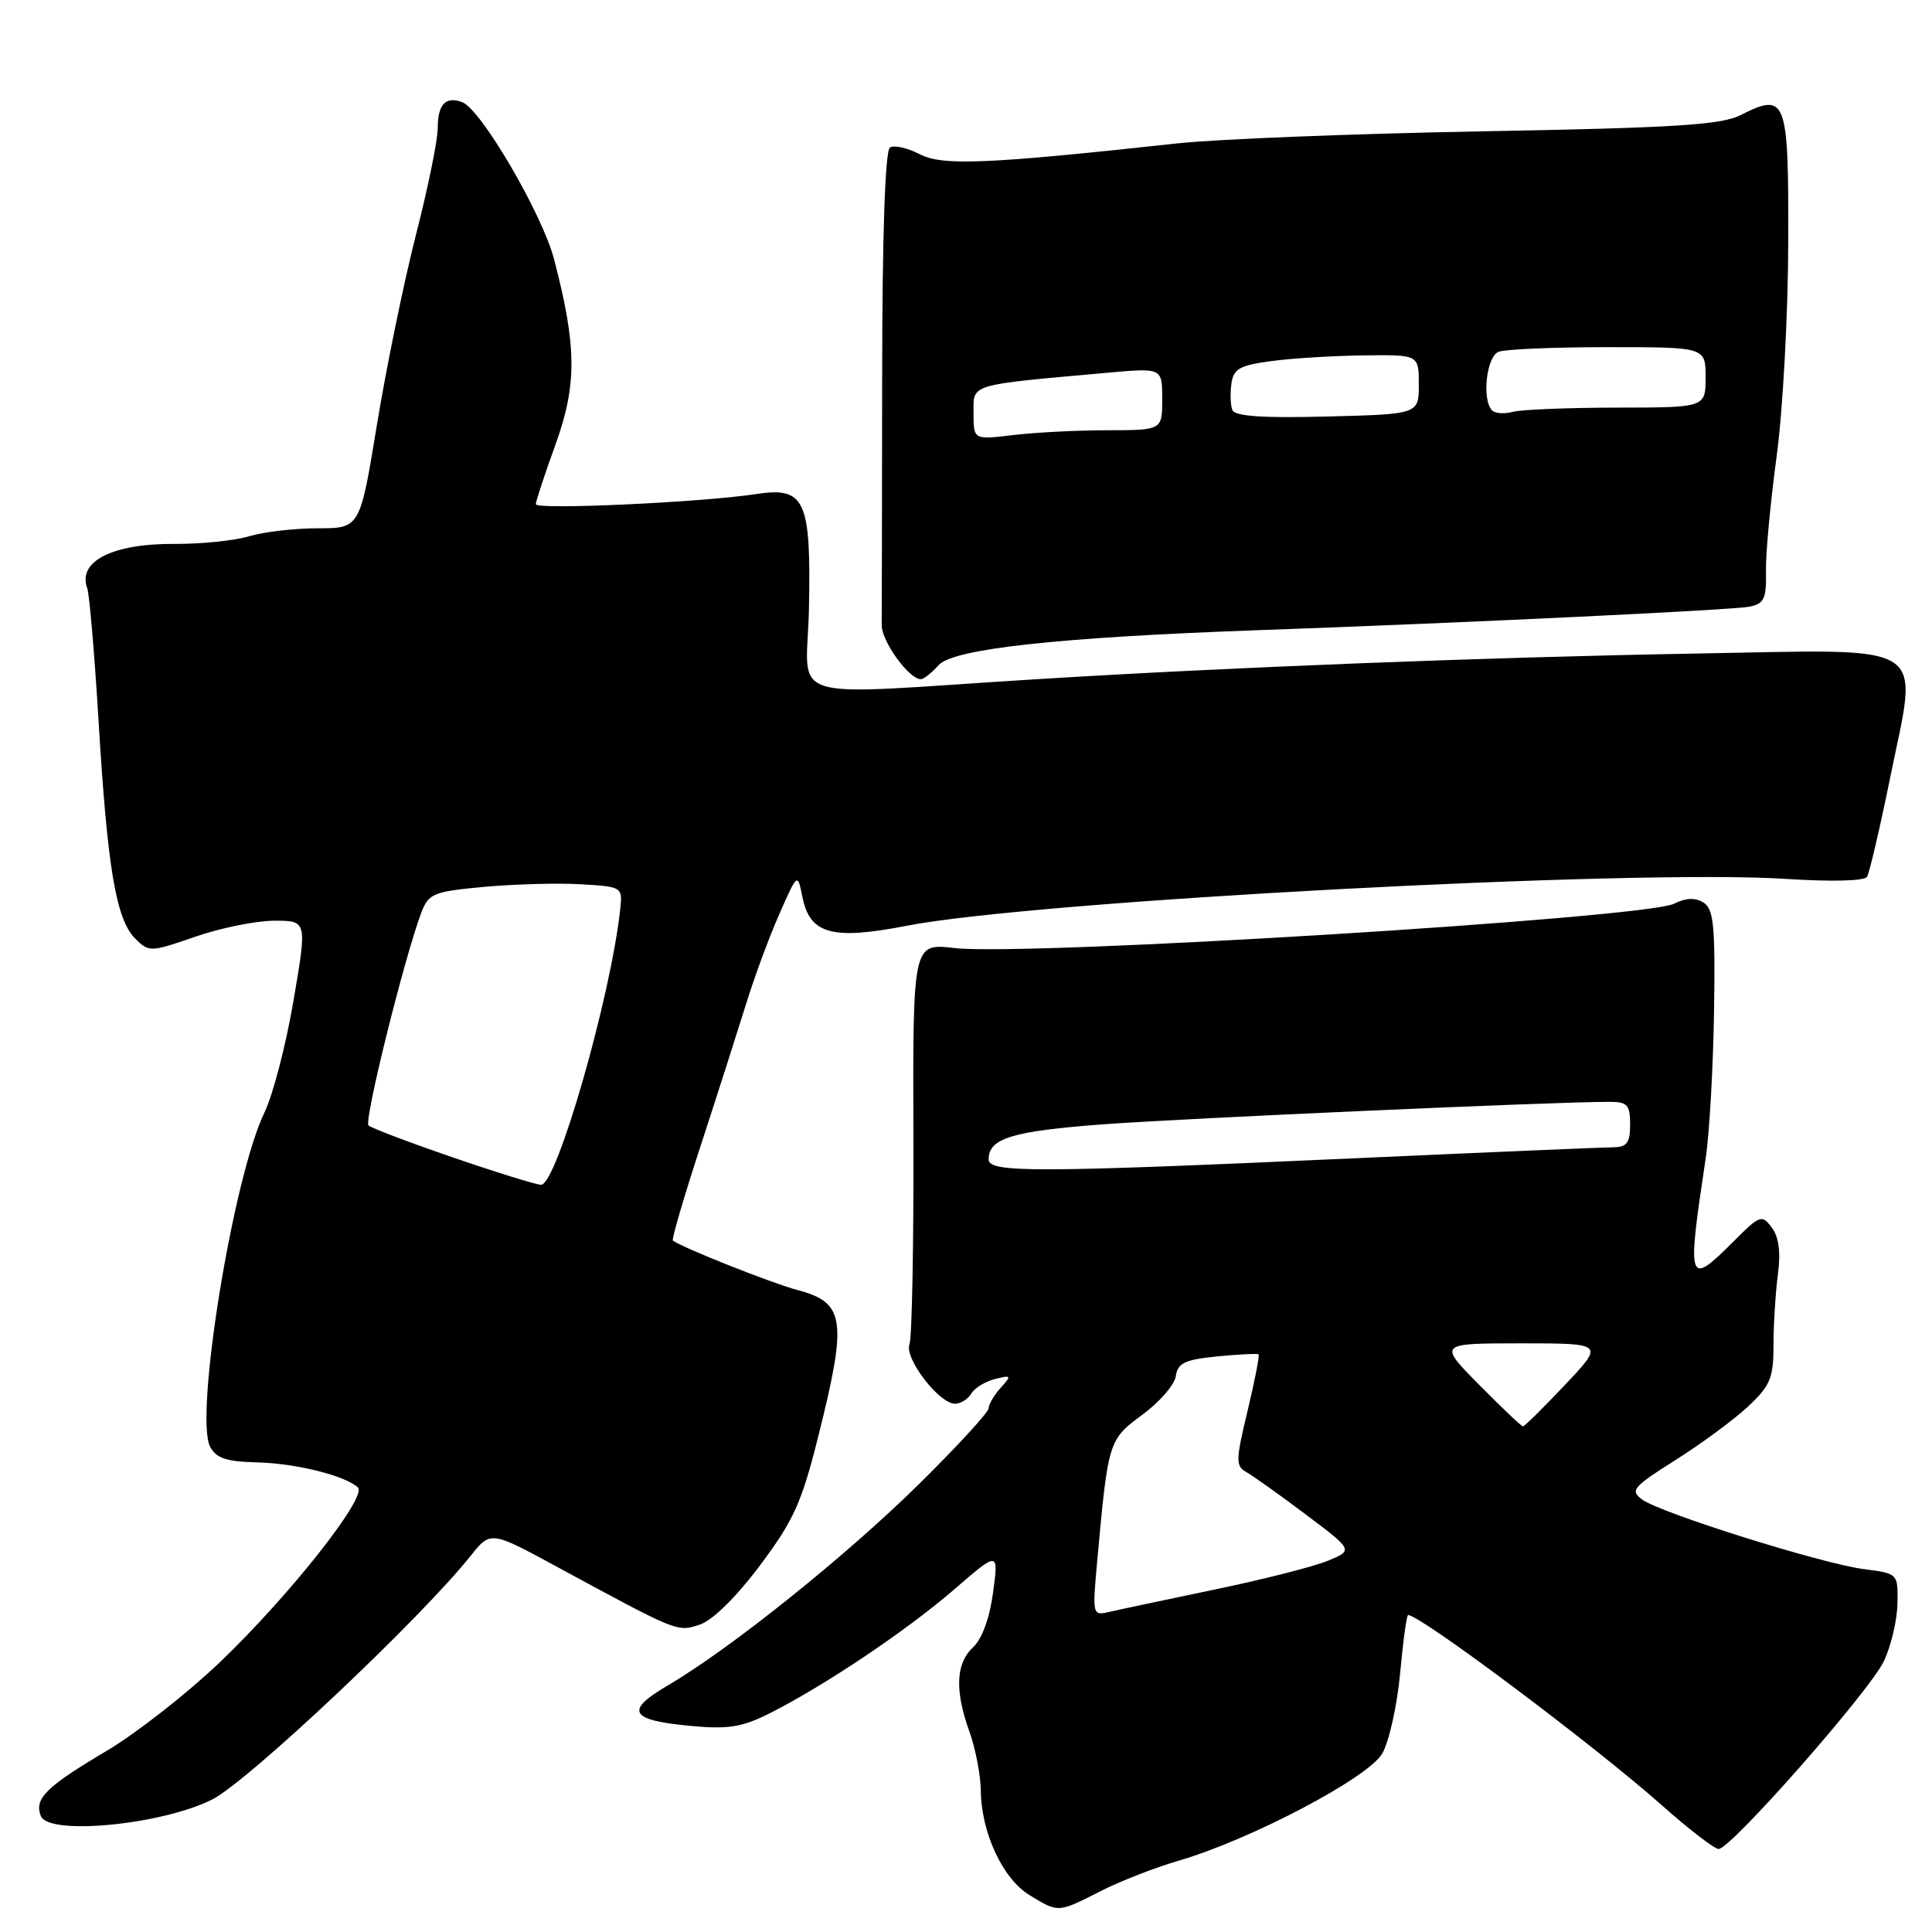 <?xml version="1.0" encoding="UTF-8" standalone="no"?>
<!DOCTYPE svg PUBLIC "-//W3C//DTD SVG 1.1//EN" "http://www.w3.org/Graphics/SVG/1.1/DTD/svg11.dtd" >
<svg xmlns="http://www.w3.org/2000/svg" xmlns:xlink="http://www.w3.org/1999/xlink" version="1.1" viewBox="0 0 256 256">
 <g >
 <path fill="currentColor"
d=" M 145.83 250.59 C 148.44 249.26 153.09 247.45 156.15 246.56 C 165.67 243.79 181.30 235.57 183.15 232.36 C 184.06 230.79 185.12 226.01 185.52 221.75 C 185.91 217.49 186.39 214.00 186.58 214.00 C 188.22 214.00 211.36 231.35 220.25 239.25 C 223.81 242.41 227.18 245.00 227.73 245.00 C 229.34 245.00 247.72 224.11 249.62 220.12 C 250.57 218.13 251.38 214.70 251.42 212.50 C 251.50 208.50 251.50 208.50 247.00 207.92 C 241.46 207.22 220.07 200.50 217.60 198.70 C 215.96 197.50 216.35 197.03 222.05 193.44 C 225.48 191.27 229.80 188.08 231.65 186.35 C 234.58 183.60 235.00 182.57 235.00 178.24 C 235.00 175.51 235.26 171.30 235.58 168.89 C 235.97 165.92 235.71 163.90 234.77 162.66 C 233.46 160.91 233.20 161.00 229.79 164.41 C 223.63 170.57 223.50 170.19 226.01 153.50 C 226.51 150.20 227.00 141.45 227.12 134.05 C 227.29 122.68 227.08 120.45 225.73 119.60 C 224.63 118.91 223.40 118.96 221.82 119.75 C 217.98 121.67 135.83 126.73 126.44 125.62 C 120.95 124.98 120.95 124.98 121.03 150.75 C 121.08 164.93 120.84 177.24 120.51 178.12 C 119.80 179.96 124.43 186.00 126.54 186.00 C 127.29 186.00 128.26 185.40 128.70 184.66 C 129.14 183.92 130.55 183.05 131.84 182.73 C 134.02 182.18 134.07 182.26 132.59 183.90 C 131.72 184.87 131.00 186.08 131.00 186.60 C 131.00 187.12 126.84 191.65 121.75 196.67 C 112.12 206.17 96.77 218.47 88.52 223.31 C 82.69 226.72 83.41 227.95 91.69 228.71 C 96.55 229.15 98.40 228.84 102.05 226.99 C 109.38 223.28 120.12 216.06 126.41 210.63 C 132.32 205.52 132.32 205.52 131.59 211.00 C 131.14 214.39 130.13 217.16 128.93 218.28 C 126.64 220.41 126.49 224.01 128.47 229.50 C 129.26 231.70 129.93 235.18 129.96 237.23 C 130.02 242.84 132.86 248.94 136.40 251.10 C 140.29 253.47 140.12 253.48 145.83 250.59 Z  M 28.14 238.43 C 32.89 236.02 55.74 214.48 62.35 206.17 C 65.01 202.84 65.01 202.84 73.75 207.58 C 89.89 216.33 89.72 216.26 92.72 215.27 C 94.41 214.72 97.54 211.64 100.68 207.45 C 105.16 201.48 106.22 199.14 108.43 190.30 C 112.30 174.86 111.98 172.60 105.65 170.93 C 102.32 170.05 90.63 165.41 89.16 164.39 C 88.97 164.26 90.62 158.60 92.84 151.82 C 95.05 145.05 97.76 136.57 98.87 133.00 C 99.97 129.43 101.96 124.06 103.28 121.08 C 105.68 115.65 105.68 115.65 106.32 118.84 C 107.31 123.79 110.25 124.60 120.20 122.66 C 137.12 119.37 216.55 115.14 236.65 116.46 C 242.71 116.85 247.04 116.74 247.39 116.18 C 247.71 115.66 249.09 109.76 250.45 103.07 C 254.18 84.70 256.30 86.05 224.62 86.60 C 196.89 87.09 162.52 88.43 137.00 90.02 C 103.02 92.14 106.93 93.36 107.19 80.67 C 107.48 66.19 106.68 64.47 100.15 65.47 C 92.95 66.57 71.00 67.58 71.00 66.81 C 71.00 66.43 72.17 62.86 73.61 58.89 C 76.47 50.97 76.43 45.90 73.42 34.36 C 71.87 28.39 63.76 14.51 61.27 13.55 C 59.06 12.70 58.00 13.82 58.00 16.99 C 58.00 18.57 56.70 24.96 55.10 31.18 C 53.51 37.41 51.19 48.69 49.95 56.25 C 47.70 70.00 47.70 70.00 42.09 70.00 C 39.01 70.00 34.91 70.48 32.99 71.06 C 31.07 71.64 26.65 72.09 23.16 72.07 C 14.91 72.01 10.24 74.38 11.56 77.95 C 11.85 78.75 12.53 86.74 13.07 95.69 C 14.23 115.01 15.38 121.83 17.91 124.36 C 19.74 126.19 19.92 126.18 25.90 124.11 C 29.26 122.95 33.96 122.00 36.35 122.00 C 40.70 122.00 40.70 122.00 38.89 132.59 C 37.90 138.42 36.17 145.09 35.04 147.42 C 30.88 156.00 25.73 187.76 27.85 191.72 C 28.65 193.22 30.04 193.68 34.01 193.77 C 39.16 193.89 45.71 195.51 47.42 197.09 C 48.73 198.30 38.39 211.40 29.14 220.25 C 24.83 224.36 18.11 229.63 14.21 231.95 C 6.07 236.78 4.52 238.31 5.41 240.63 C 6.42 243.26 21.49 241.80 28.14 238.43 Z  M 124.39 88.12 C 126.34 85.97 140.26 84.45 166.50 83.51 C 194.20 82.53 229.48 80.84 231.79 80.39 C 233.76 80.00 234.07 79.35 234.00 75.72 C 233.95 73.40 234.59 66.55 235.41 60.50 C 236.23 54.45 236.93 41.72 236.95 32.22 C 237.01 12.97 236.71 12.18 230.62 15.26 C 228.06 16.55 221.92 16.94 196.50 17.40 C 179.45 17.71 161.23 18.43 156.01 19.00 C 130.65 21.76 124.91 22.00 121.86 20.43 C 120.26 19.60 118.49 19.20 117.93 19.54 C 117.28 19.95 116.90 31.06 116.89 50.34 C 116.87 66.93 116.85 81.55 116.83 82.83 C 116.80 84.96 120.45 90.00 122.02 90.00 C 122.39 90.00 123.46 89.15 124.39 88.12 Z  M 145.39 206.80 C 146.83 190.93 146.89 190.76 151.37 187.46 C 153.64 185.79 155.64 183.49 155.80 182.34 C 156.06 180.60 157.00 180.16 161.30 179.73 C 164.16 179.45 166.62 179.33 166.77 179.46 C 166.92 179.60 166.26 182.97 165.31 186.94 C 163.73 193.53 163.71 194.26 165.16 195.07 C 166.03 195.56 169.58 198.08 173.04 200.69 C 179.33 205.42 179.33 205.42 175.92 206.82 C 174.04 207.59 167.32 209.30 161.00 210.61 C 154.68 211.93 148.43 213.25 147.12 213.56 C 144.73 214.11 144.73 214.11 145.39 206.80 Z  M 196.00 183.50 C 190.57 178.00 190.57 178.00 201.57 178.00 C 212.57 178.00 212.57 178.00 207.37 183.50 C 204.51 186.53 202.01 189.00 201.80 189.00 C 201.60 189.00 198.99 186.53 196.00 183.50 Z  M 131.00 153.62 C 131.00 150.83 134.11 149.88 146.16 148.98 C 157.10 148.17 206.06 145.99 213.25 146.00 C 215.64 146.00 216.00 146.39 216.00 149.00 C 216.00 151.44 215.58 152.00 213.75 152.02 C 212.51 152.03 196.88 152.69 179.00 153.50 C 137.05 155.39 131.00 155.41 131.00 153.62 Z  M 60.00 153.36 C 54.22 151.38 49.20 149.47 48.83 149.13 C 48.19 148.54 53.64 126.64 55.86 120.84 C 56.80 118.40 57.47 118.13 64.19 117.51 C 68.21 117.15 73.97 116.99 77.00 117.17 C 82.46 117.50 82.50 117.52 82.18 120.50 C 80.93 132.07 73.77 157.01 71.70 156.99 C 71.04 156.98 65.78 155.35 60.00 153.36 Z  M 129.00 54.75 C 129.00 50.81 128.15 51.06 146.75 49.39 C 154.00 48.74 154.00 48.74 154.00 52.87 C 154.00 57.00 154.00 57.00 146.75 57.01 C 142.76 57.01 137.14 57.30 134.25 57.65 C 129.00 58.28 129.00 58.28 129.00 54.75 Z  M 163.29 54.32 C 163.04 53.68 162.99 52.10 163.17 50.82 C 163.45 48.86 164.27 48.40 168.50 47.84 C 171.25 47.47 176.76 47.14 180.75 47.09 C 188.00 47.00 188.00 47.00 188.00 50.94 C 188.00 54.88 188.00 54.88 175.87 55.19 C 167.24 55.41 163.61 55.16 163.29 54.32 Z  M 197.72 54.39 C 196.32 52.99 196.96 47.23 198.58 46.61 C 199.45 46.27 205.98 46.00 213.08 46.00 C 226.00 46.00 226.00 46.00 226.00 50.00 C 226.00 54.00 226.00 54.00 214.25 54.01 C 207.79 54.02 201.59 54.27 200.47 54.57 C 199.36 54.87 198.12 54.79 197.72 54.39 Z "/>
</g>
</svg>